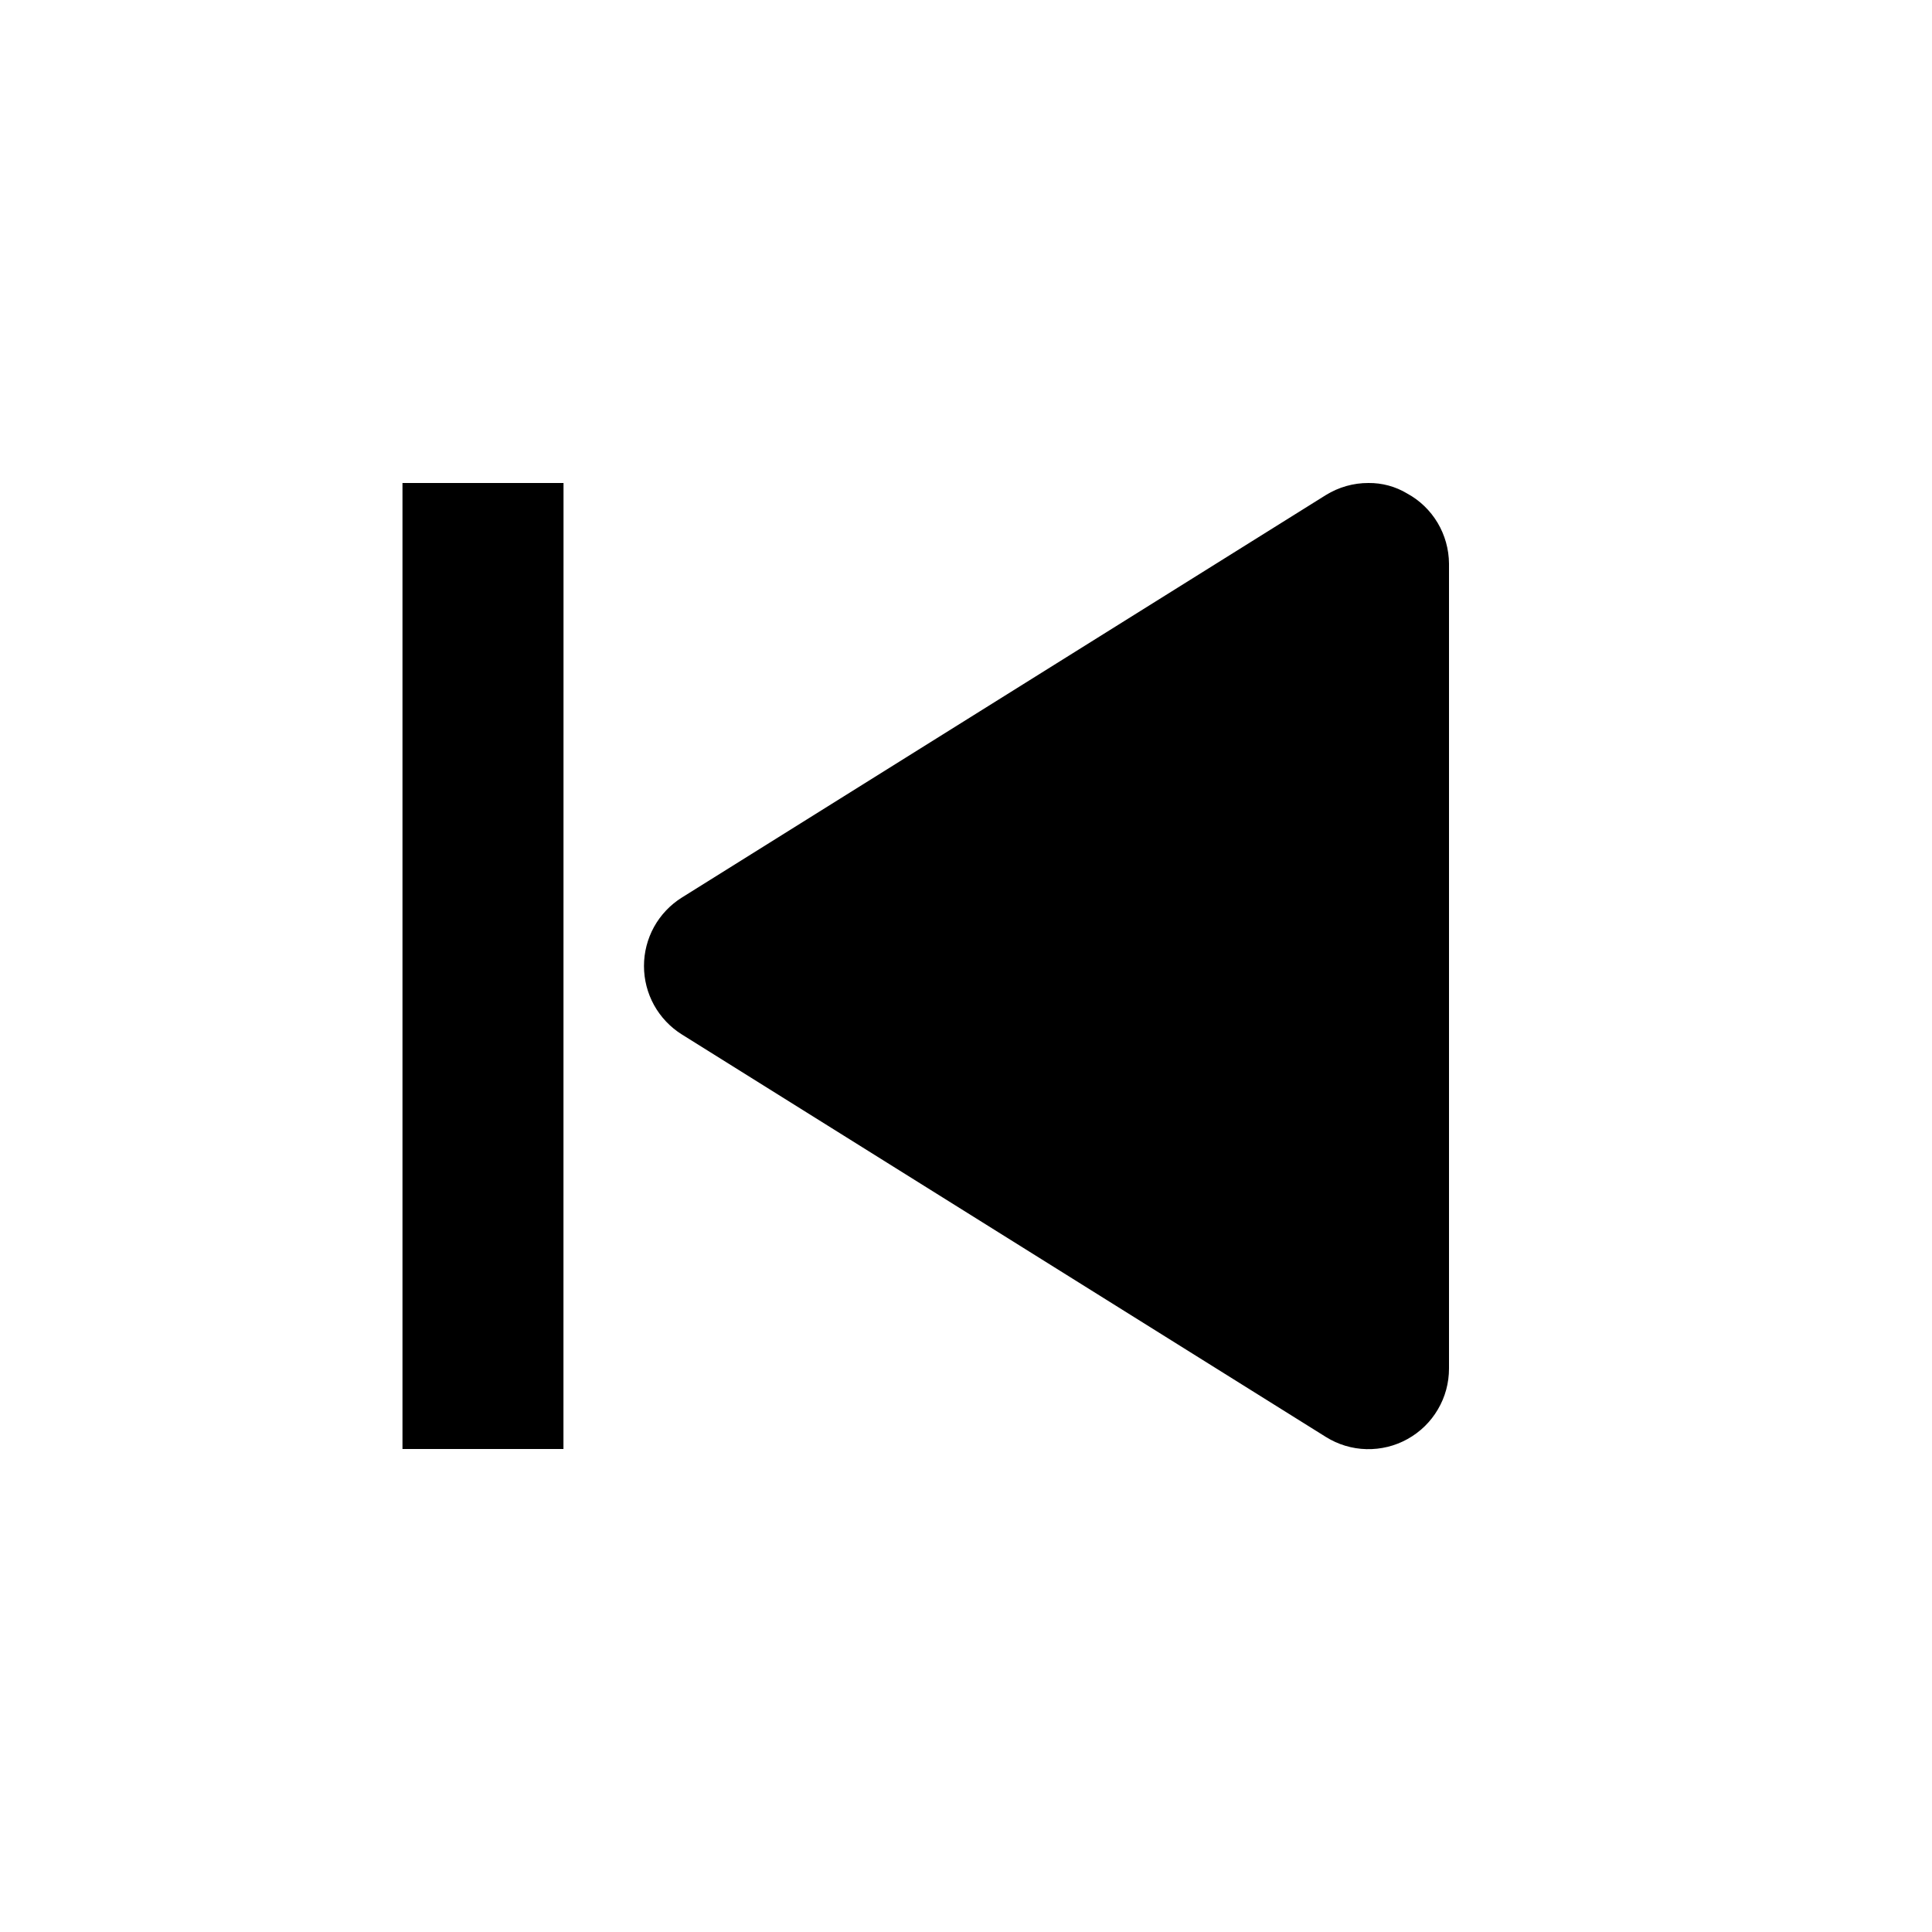 <svg width="28" height="28" viewBox="0 0 28 28" fill="none" xmlns="http://www.w3.org/2000/svg">
<path d="M9.333 14C9.333 13.802 9.383 13.607 9.479 13.433C9.575 13.26 9.714 13.113 9.882 13.008L19.215 7.175C19.401 7.06 19.615 6.999 19.833 7C20.03 6.998 20.224 7.05 20.393 7.152C20.576 7.251 20.728 7.398 20.835 7.577C20.941 7.755 20.998 7.959 21 8.167L21 19.833C21 20.042 20.945 20.247 20.839 20.426C20.734 20.606 20.582 20.754 20.4 20.855C20.218 20.957 20.012 21.007 19.803 21.002C19.595 20.997 19.392 20.936 19.215 20.825L9.882 14.992C9.714 14.887 9.575 14.74 9.479 14.567C9.383 14.393 9.333 14.198 9.333 14Z" fill="black"/>
<path d="M5.833 21L8.166 21L8.167 7L5.833 7L5.833 21Z" fill="black"/>
</svg>
